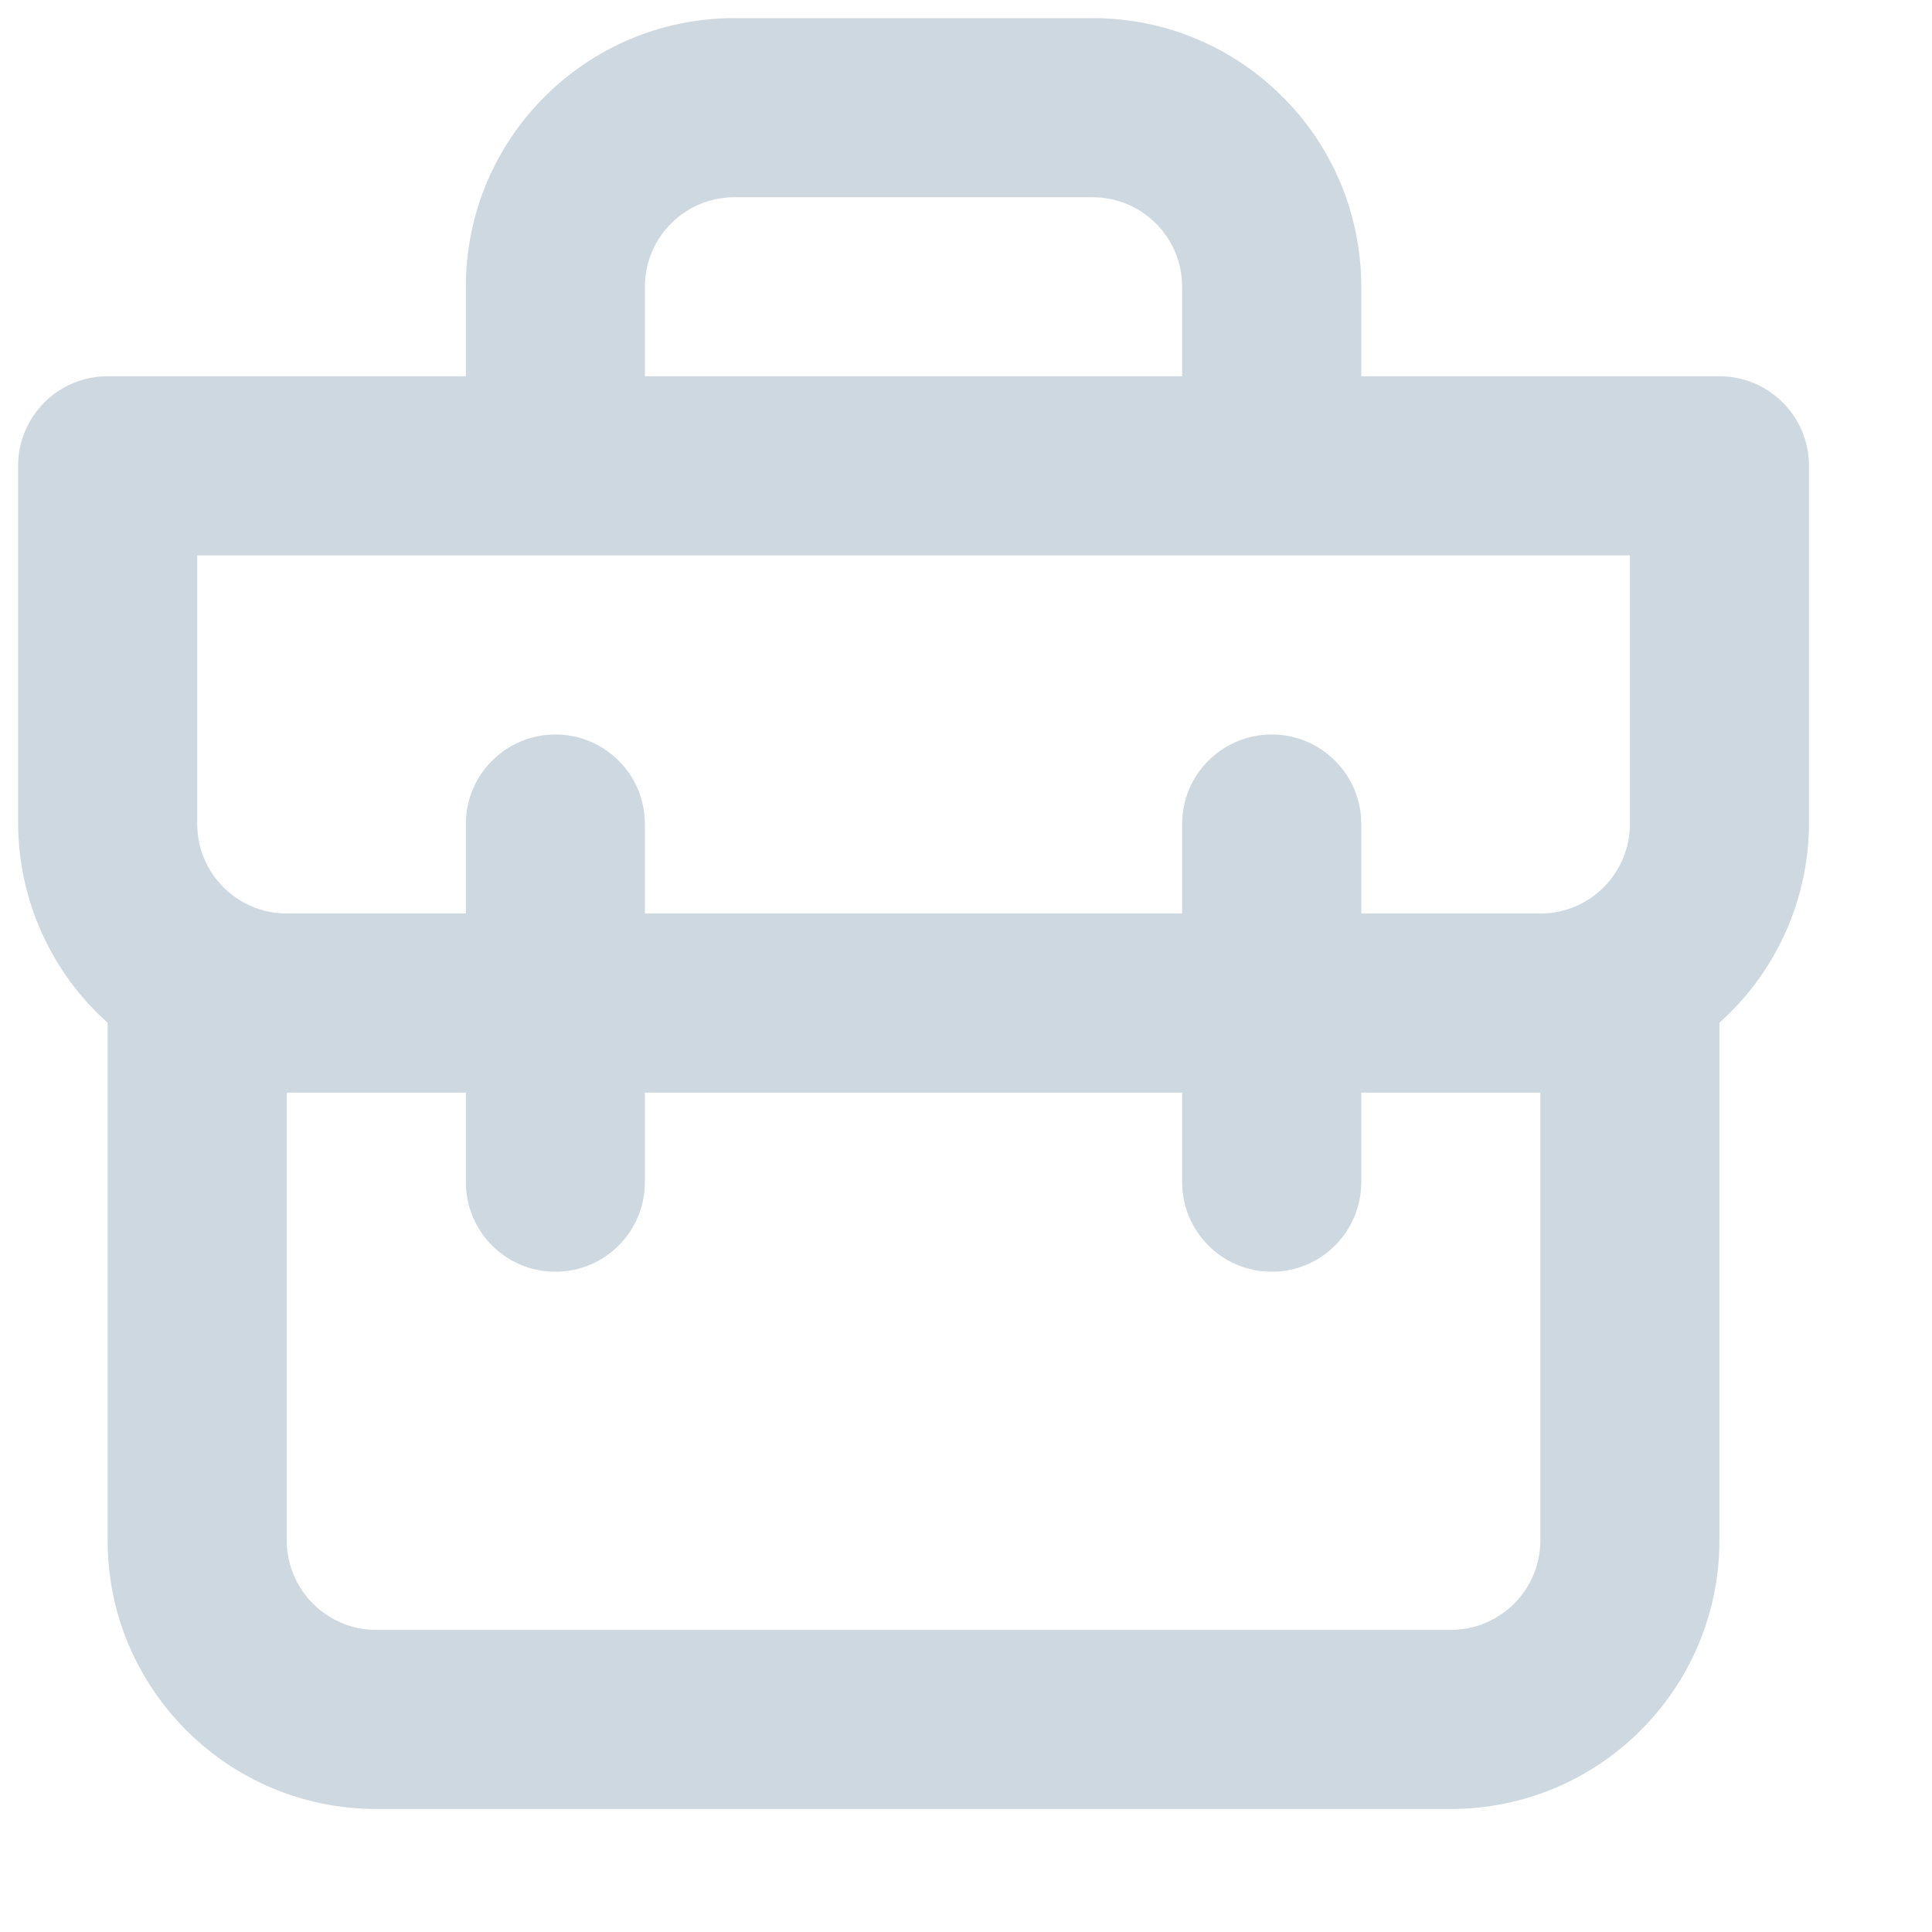 <?xml version="1.0" encoding="UTF-8"?>
<svg width="24px" height="24px" viewBox="0 0 24 24" version="1.1" xmlns="http://www.w3.org/2000/svg" xmlns:xlink="http://www.w3.org/1999/xlink">
    <!-- Generator: Sketch 52.1 (67048) - http://www.bohemiancoding.com/sketch -->
    <desc>Created with Sketch.</desc>
    <g id="Parte-2" stroke="none" stroke-width="1" fill="none" fill-rule="evenodd">
        <g id="Profesionales-icon" fill="#CED8E1" fill-rule="nonzero">
            <g id="Icon" transform="translate(0.015, 0.015)">
                <path d="M21.344,4.659 L16.895,4.659 L16.895,3.547 C16.895,1.704 15.401,0.21 13.558,0.21 L9.109,0.21 C7.266,0.21 5.772,1.704 5.772,3.547 L5.772,4.659 L1.322,4.659 C0.708,4.659 0.21,5.157 0.21,5.772 L0.21,10.221 C0.215,11.164 0.619,12.061 1.322,12.69 L1.322,19.12 C1.322,20.963 2.816,22.457 4.659,22.457 L18.007,22.457 C19.85,22.457 21.344,20.963 21.344,19.12 L21.344,12.69 C22.048,12.061 22.452,11.164 22.457,10.221 L22.457,5.772 C22.457,5.157 21.959,4.659 21.344,4.659 Z M7.996,3.547 C7.996,2.933 8.494,2.435 9.109,2.435 L13.558,2.435 C14.172,2.435 14.67,2.933 14.67,3.547 L14.67,4.659 L7.996,4.659 L7.996,3.547 Z M19.12,19.12 C19.12,19.734 18.622,20.232 18.007,20.232 L4.659,20.232 C4.045,20.232 3.547,19.734 3.547,19.12 L3.547,13.558 L5.772,13.558 L5.772,14.67 C5.772,15.285 6.27,15.783 6.884,15.783 C7.498,15.783 7.996,15.285 7.996,14.67 L7.996,13.558 L14.67,13.558 L14.67,14.67 C14.67,15.285 15.168,15.783 15.783,15.783 C16.397,15.783 16.895,15.285 16.895,14.67 L16.895,13.558 L19.12,13.558 L19.12,19.12 Z M20.232,10.221 C20.232,10.835 19.734,11.333 19.12,11.333 L16.895,11.333 L16.895,10.221 C16.895,9.607 16.397,9.109 15.783,9.109 C15.168,9.109 14.67,9.607 14.67,10.221 L14.67,11.333 L7.996,11.333 L7.996,10.221 C7.996,9.607 7.498,9.109 6.884,9.109 C6.27,9.109 5.772,9.607 5.772,10.221 L5.772,11.333 L3.547,11.333 C2.933,11.333 2.435,10.835 2.435,10.221 L2.435,6.884 L20.232,6.884 L20.232,10.221 Z" id="Icon-Shape"></path>
            </g>
        </g>
    </g>
</svg>